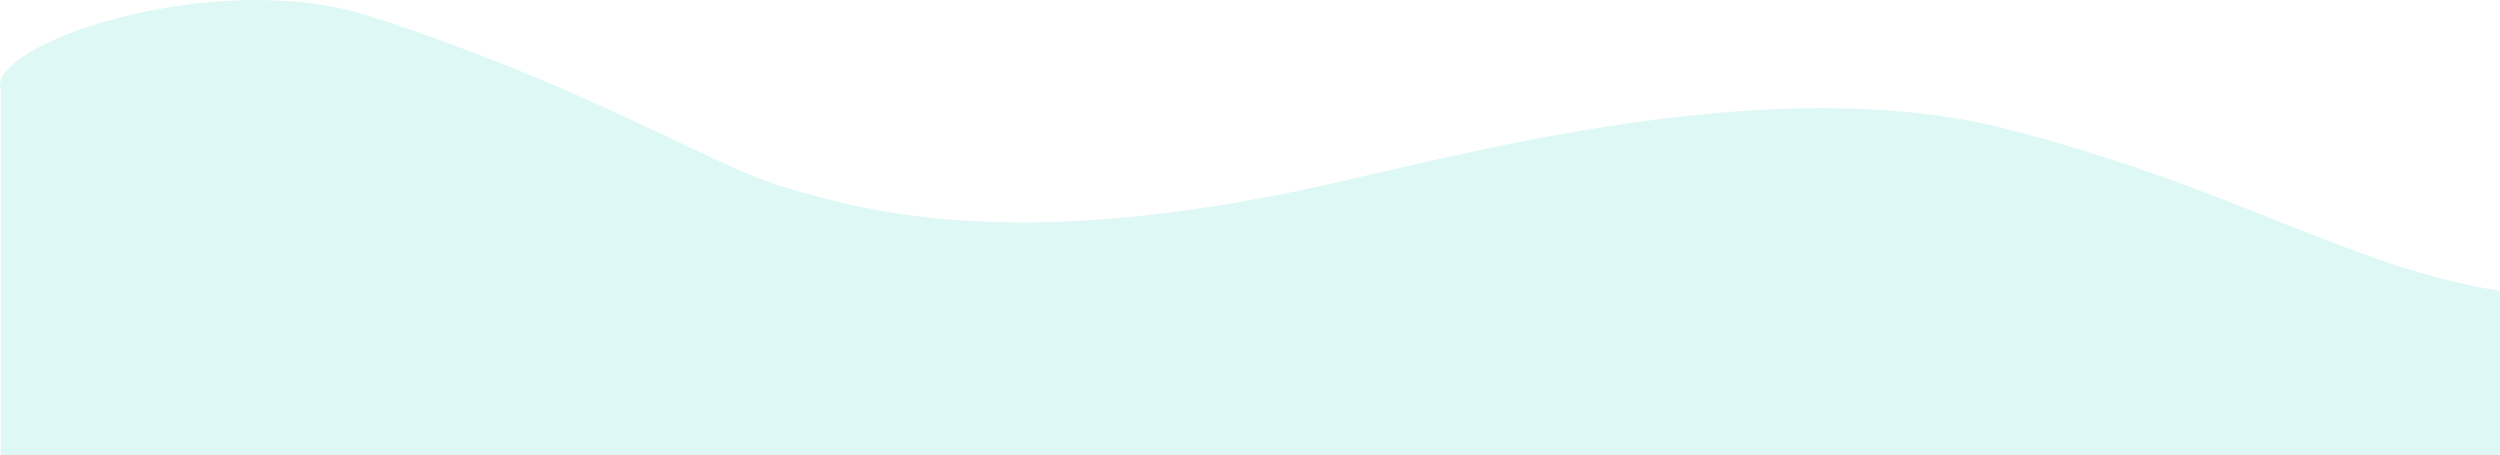 <svg width="1440" height="262" viewBox="0 0 1440 262" fill="none" xmlns="http://www.w3.org/2000/svg">
<path d="M0.514 52.131V262H1440V167.529C1352.35 153.533 1290.21 109.075 1156.92 74.557C1021.81 39.567 844.073 88.733 761.065 107.047C582.082 146.535 495.832 121.043 449.466 107.047C409.236 94.902 336.951 48.978 212.153 9.077C123.409 -19.297 -9.295 25.529 0.514 52.131Z" fill="#B6F3EA" fill-opacity="0.45"/>
</svg>
